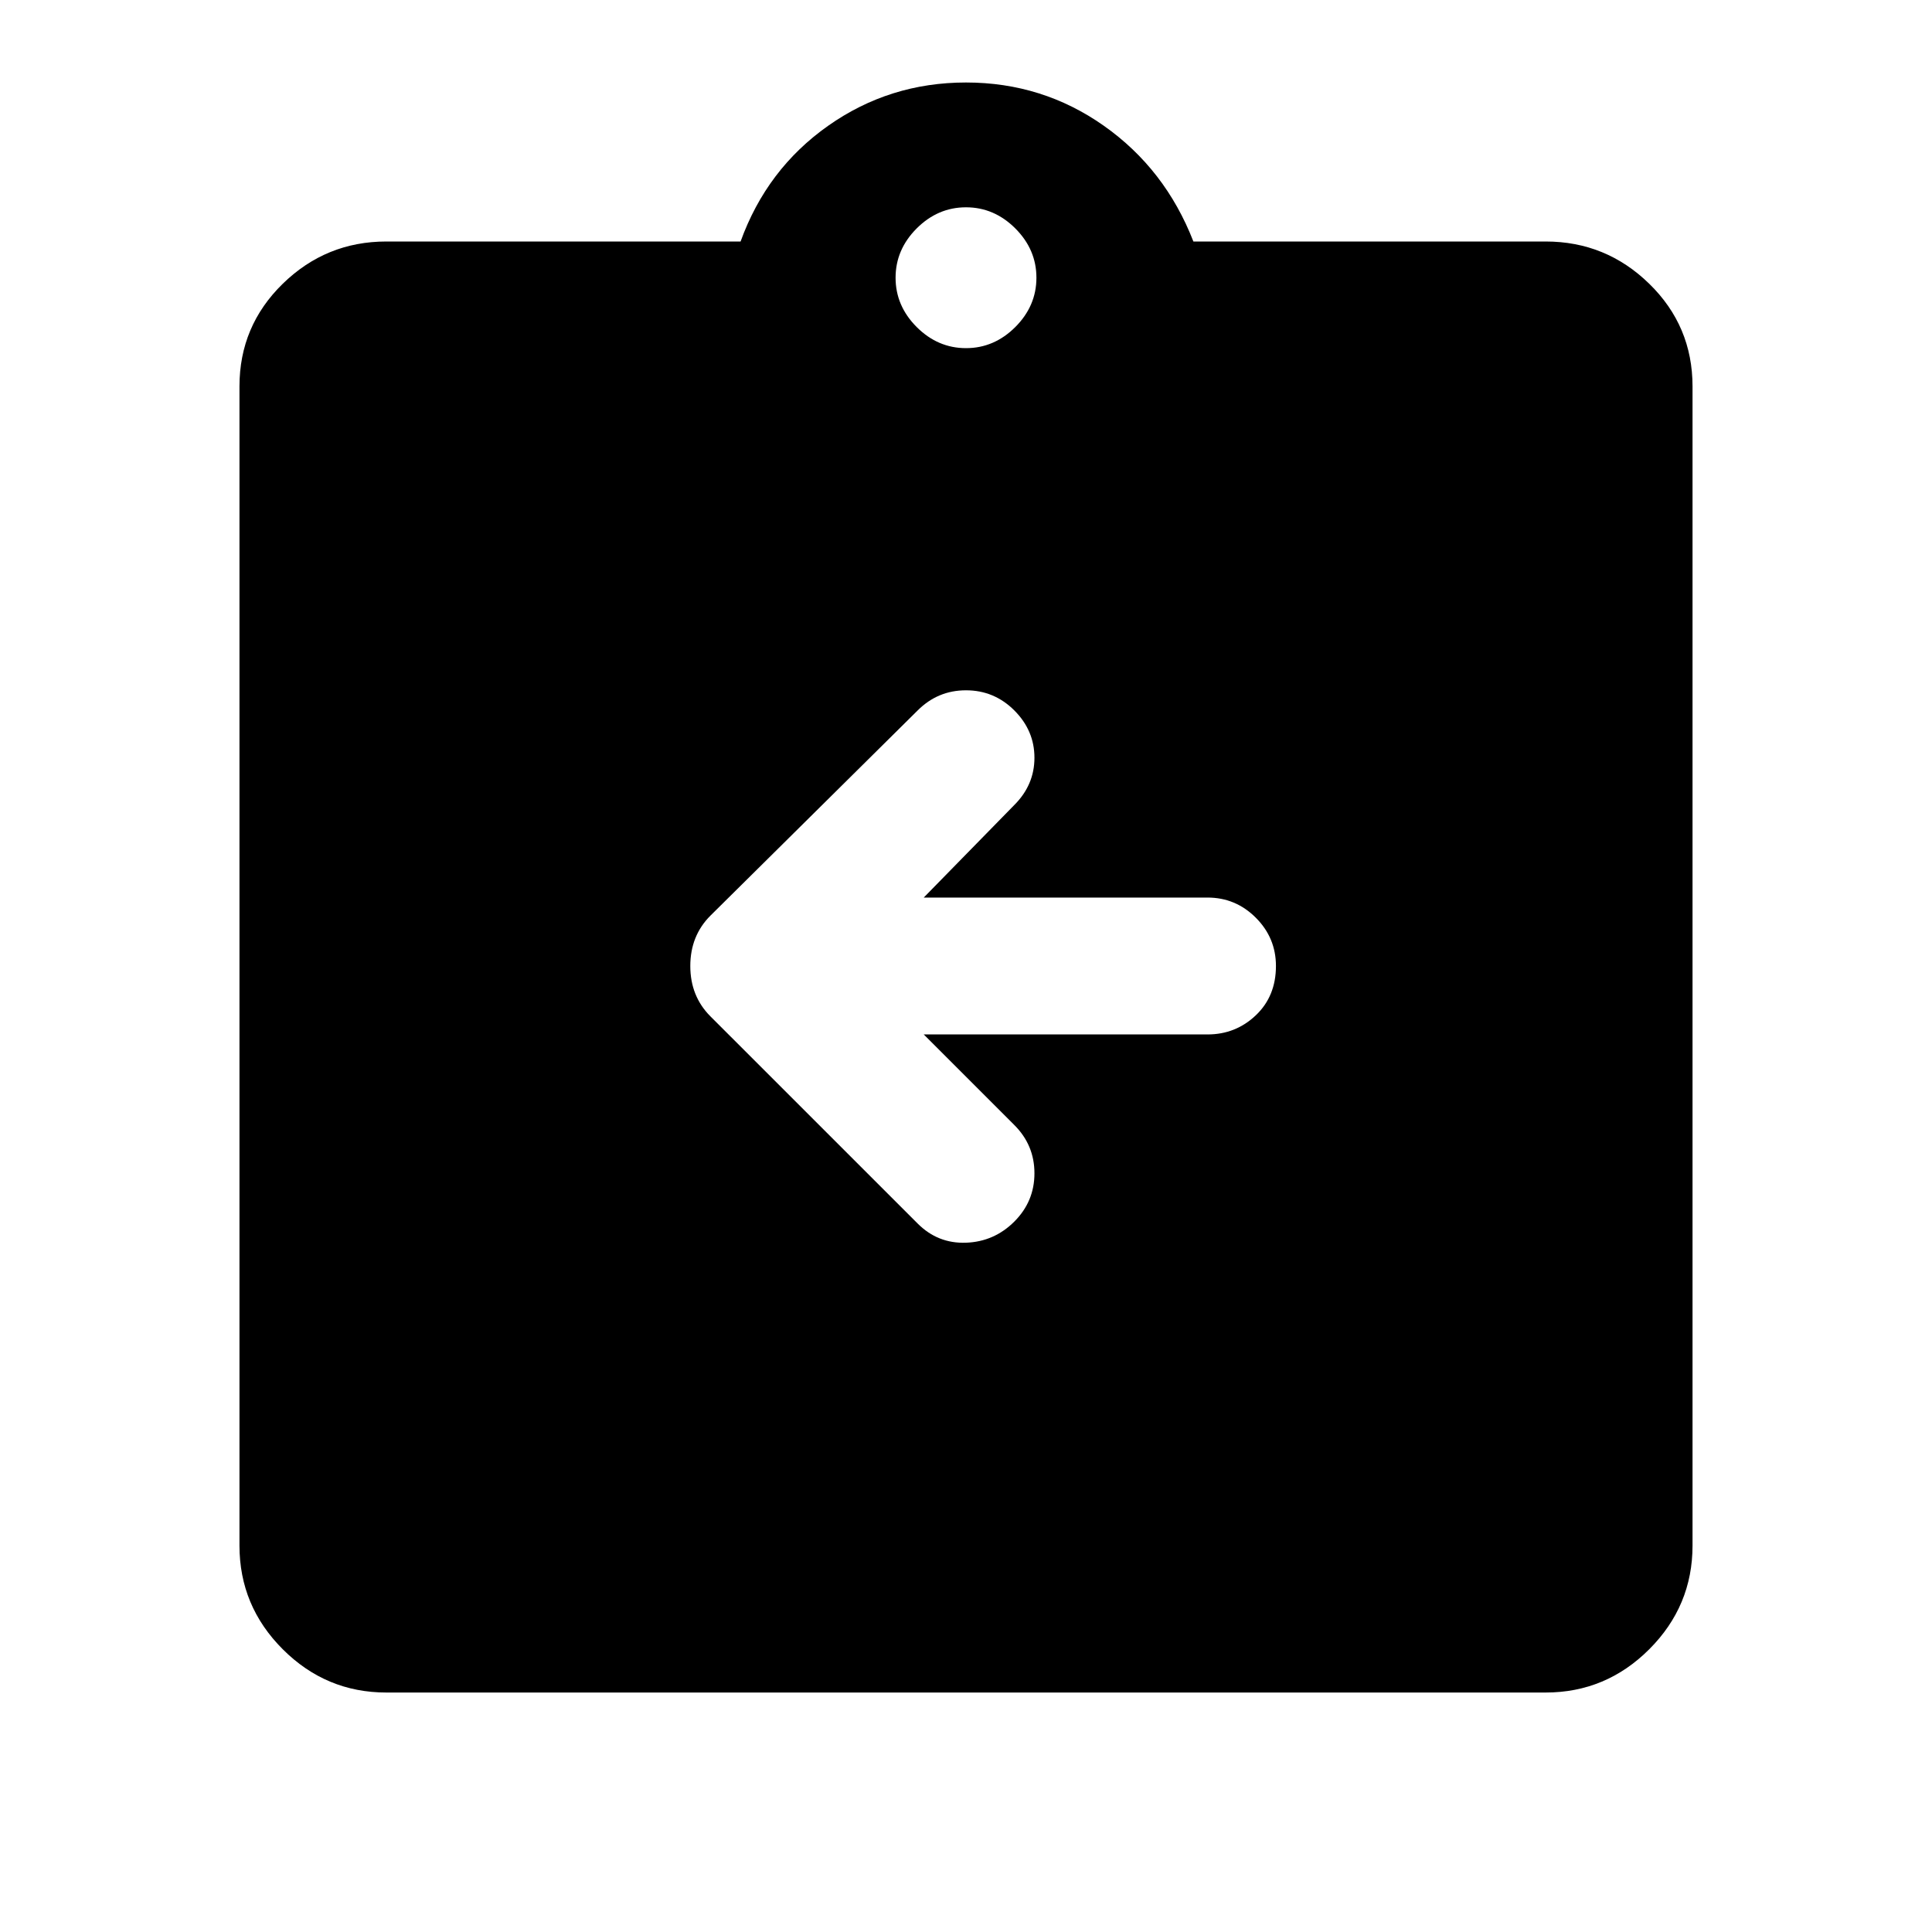 <svg xmlns="http://www.w3.org/2000/svg" height="40" width="40"><path d="M8 35.042Q6.75 35.042 5.854 34.146Q4.958 33.25 4.958 32V8Q4.958 6.75 5.854 5.875Q6.75 5 8 5H15.333Q15.875 3.5 17.146 2.604Q18.417 1.708 20 1.708Q21.583 1.708 22.854 2.604Q24.125 3.5 24.708 5H32Q33.25 5 34.146 5.875Q35.042 6.75 35.042 8V32Q35.042 33.25 34.146 34.146Q33.25 35.042 32 35.042ZM20 7.208Q20.583 7.208 21.021 6.771Q21.458 6.333 21.458 5.75Q21.458 5.167 21.021 4.729Q20.583 4.292 20 4.292Q19.417 4.292 18.979 4.729Q18.542 5.167 18.542 5.75Q18.542 6.333 18.979 6.771Q19.417 7.208 20 7.208ZM19.125 21.417H25Q25.583 21.417 26 21.021Q26.417 20.625 26.417 20Q26.417 19.417 26 19Q25.583 18.583 25 18.583H19.125L21 16.667Q21.417 16.25 21.417 15.688Q21.417 15.125 21 14.708Q20.583 14.292 20 14.292Q19.417 14.292 19 14.708L14.708 18.958Q14.292 19.375 14.292 20Q14.292 20.625 14.708 21.042L19 25.333Q19.417 25.75 20 25.729Q20.583 25.708 21 25.292Q21.417 24.875 21.417 24.292Q21.417 23.708 21 23.292Z"/></svg>